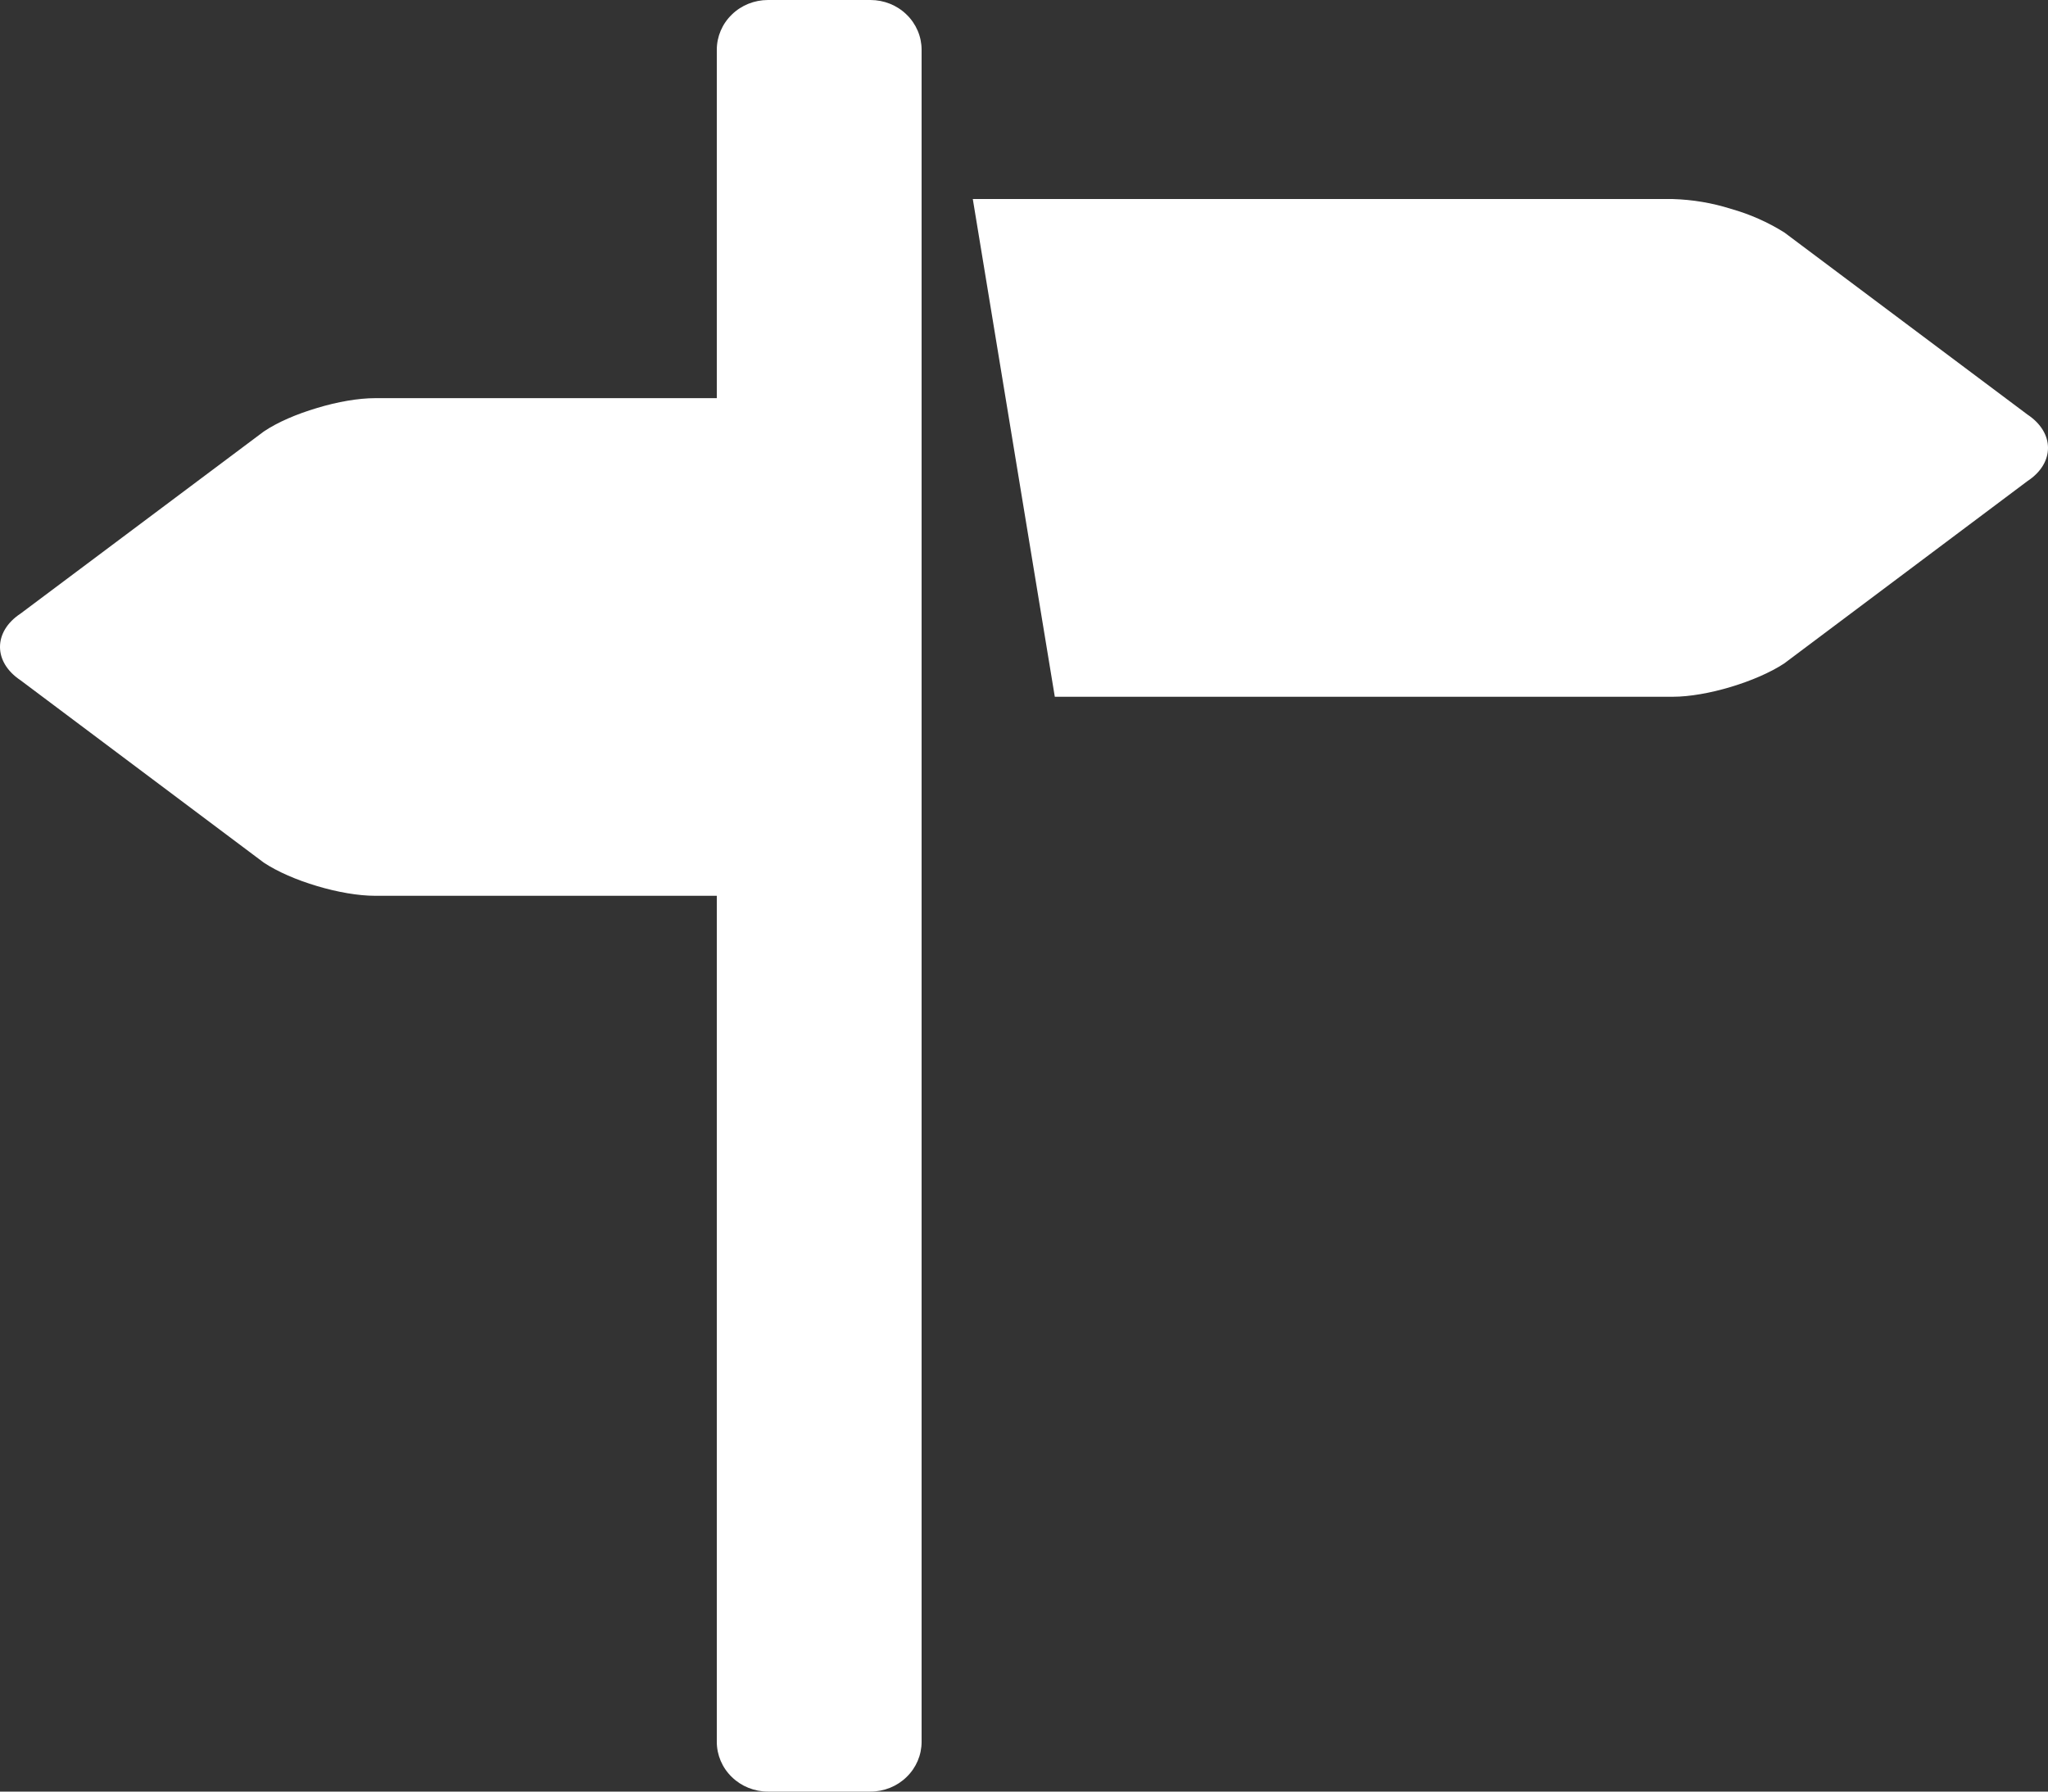 <svg width="24" height="21" viewBox="0 0 24 21" fill="none" xmlns="http://www.w3.org/2000/svg">
<rect x="0" y="0" width="24" height="21" fill="#333333" stroke="none"/>
<path d="M23.759 4.859L20.909 2.724C20.715 2.603 20.505 2.51 20.284 2.448C20.064 2.378 19.834 2.34 19.603 2.333H11.4L12.361 8.167H19.603C19.8 8.167 20.046 8.123 20.282 8.052C20.519 7.981 20.747 7.883 20.908 7.777L23.758 5.64C23.92 5.534 24 5.392 24 5.25C24 5.108 23.92 4.966 23.759 4.859ZM10.2 0H9C8.841 0 8.688 0.061 8.576 0.171C8.463 0.28 8.4 0.429 8.4 0.583V4.667H4.397C4.198 4.667 3.953 4.71 3.716 4.782C3.479 4.852 3.252 4.949 3.091 5.058L0.241 7.192C0.079 7.299 0 7.441 0 7.583C0 7.724 0.079 7.866 0.241 7.974L3.091 10.111C3.252 10.218 3.479 10.316 3.716 10.386C3.953 10.457 4.198 10.5 4.397 10.5H8.4V20.417C8.4 20.571 8.463 20.72 8.576 20.829C8.688 20.939 8.841 21 9 21H10.2C10.359 21 10.512 20.939 10.624 20.829C10.737 20.72 10.8 20.571 10.8 20.417V0.583C10.8 0.429 10.737 0.28 10.624 0.171C10.512 0.061 10.359 0 10.2 0Z" fill="white"/>
</svg>
